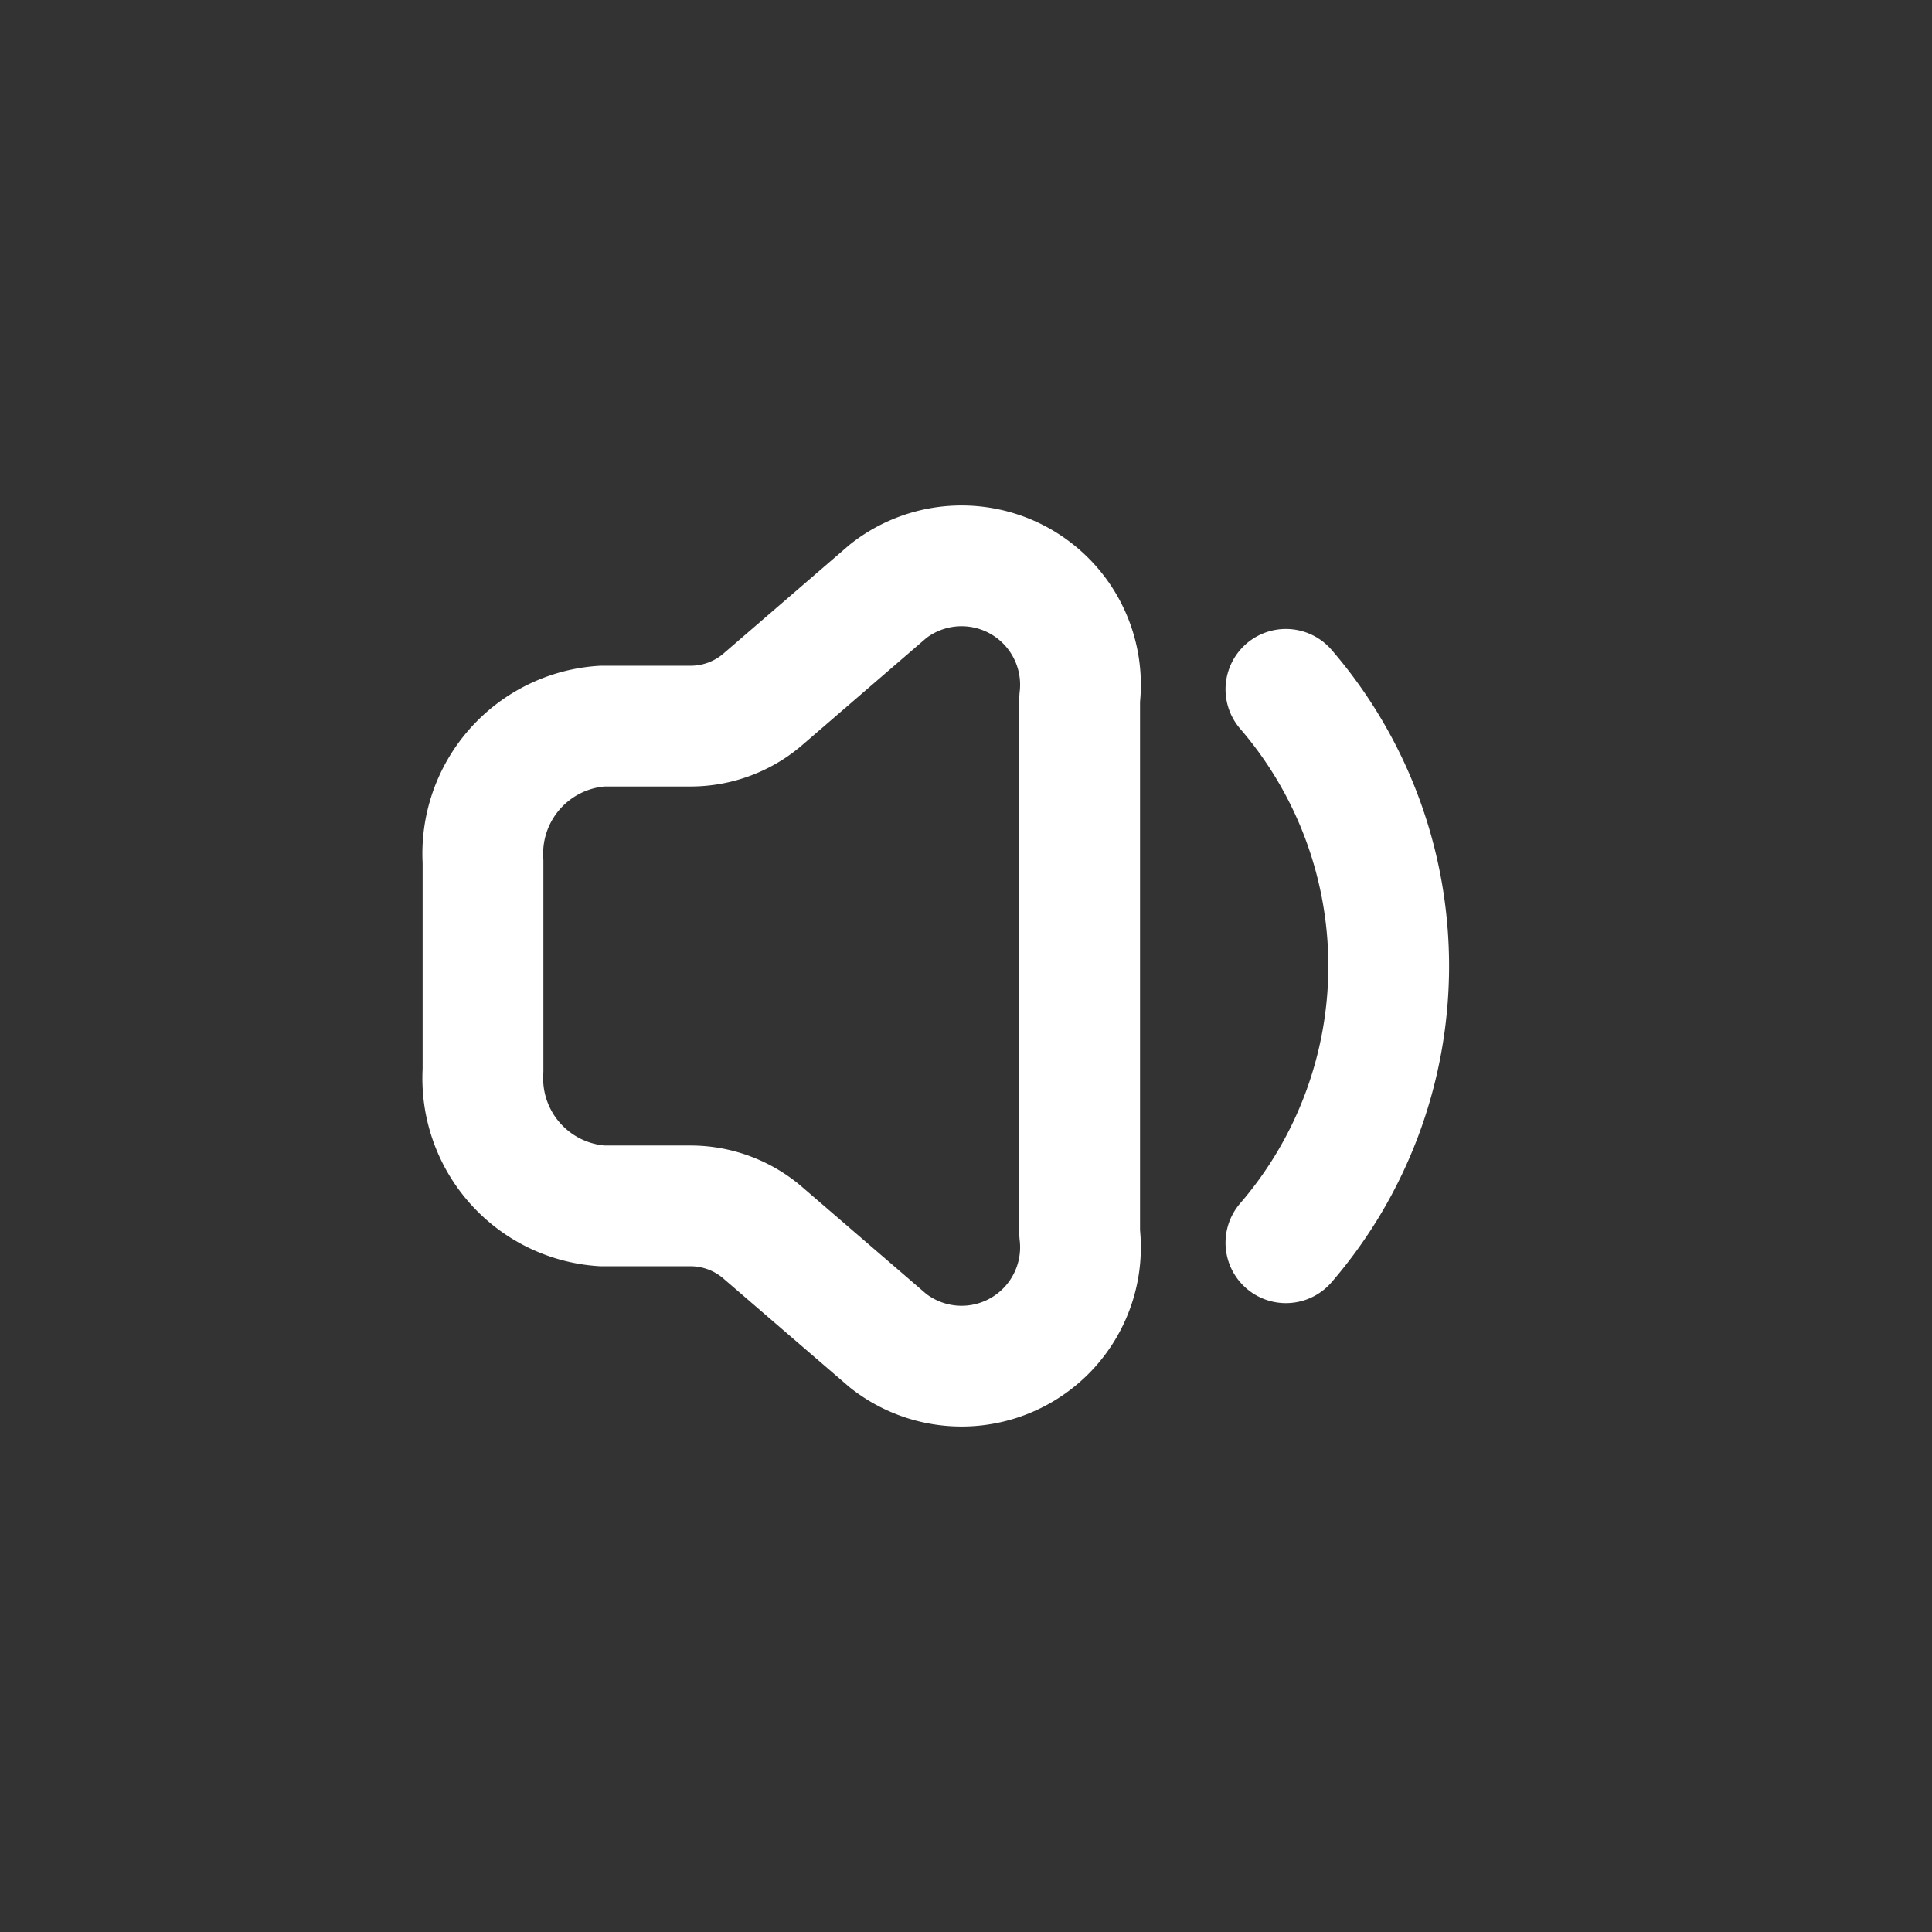 <svg id="Xnix_Line_Vol_Low" data-name="Xnix/Line/Vol Low" xmlns="http://www.w3.org/2000/svg" width="24" height="24" viewBox="0 0 24 24">
  <rect x="0" y="0" width="24" height="24" fill="#333333" stroke="none"/>
  <path id="Vector" d="M1.482,7.98A1.588,1.588,0,0,1,0,6.3V3.7A1.588,1.588,0,0,1,1.482,2.02H2.588a1.375,1.375,0,0,0,.9-.343L5.031.346A1.477,1.477,0,0,1,7.412,1.679V8.321A1.477,1.477,0,0,1,5.031,9.654L3.486,8.323a1.375,1.375,0,0,0-.9-.343Z" transform="translate(6 7)" fill="none" stroke="#fff" stroke-linecap="round" stroke-linejoin="round" stroke-width="1.5"/>
  <path id="Vector-2" data-name="Vector" d="M9.974,1.563a5.265,5.265,0,0,1,0,6.875" transform="translate(6 7)" fill="none" stroke="#fff" stroke-linecap="round" stroke-width="1.5"/>
</svg>
